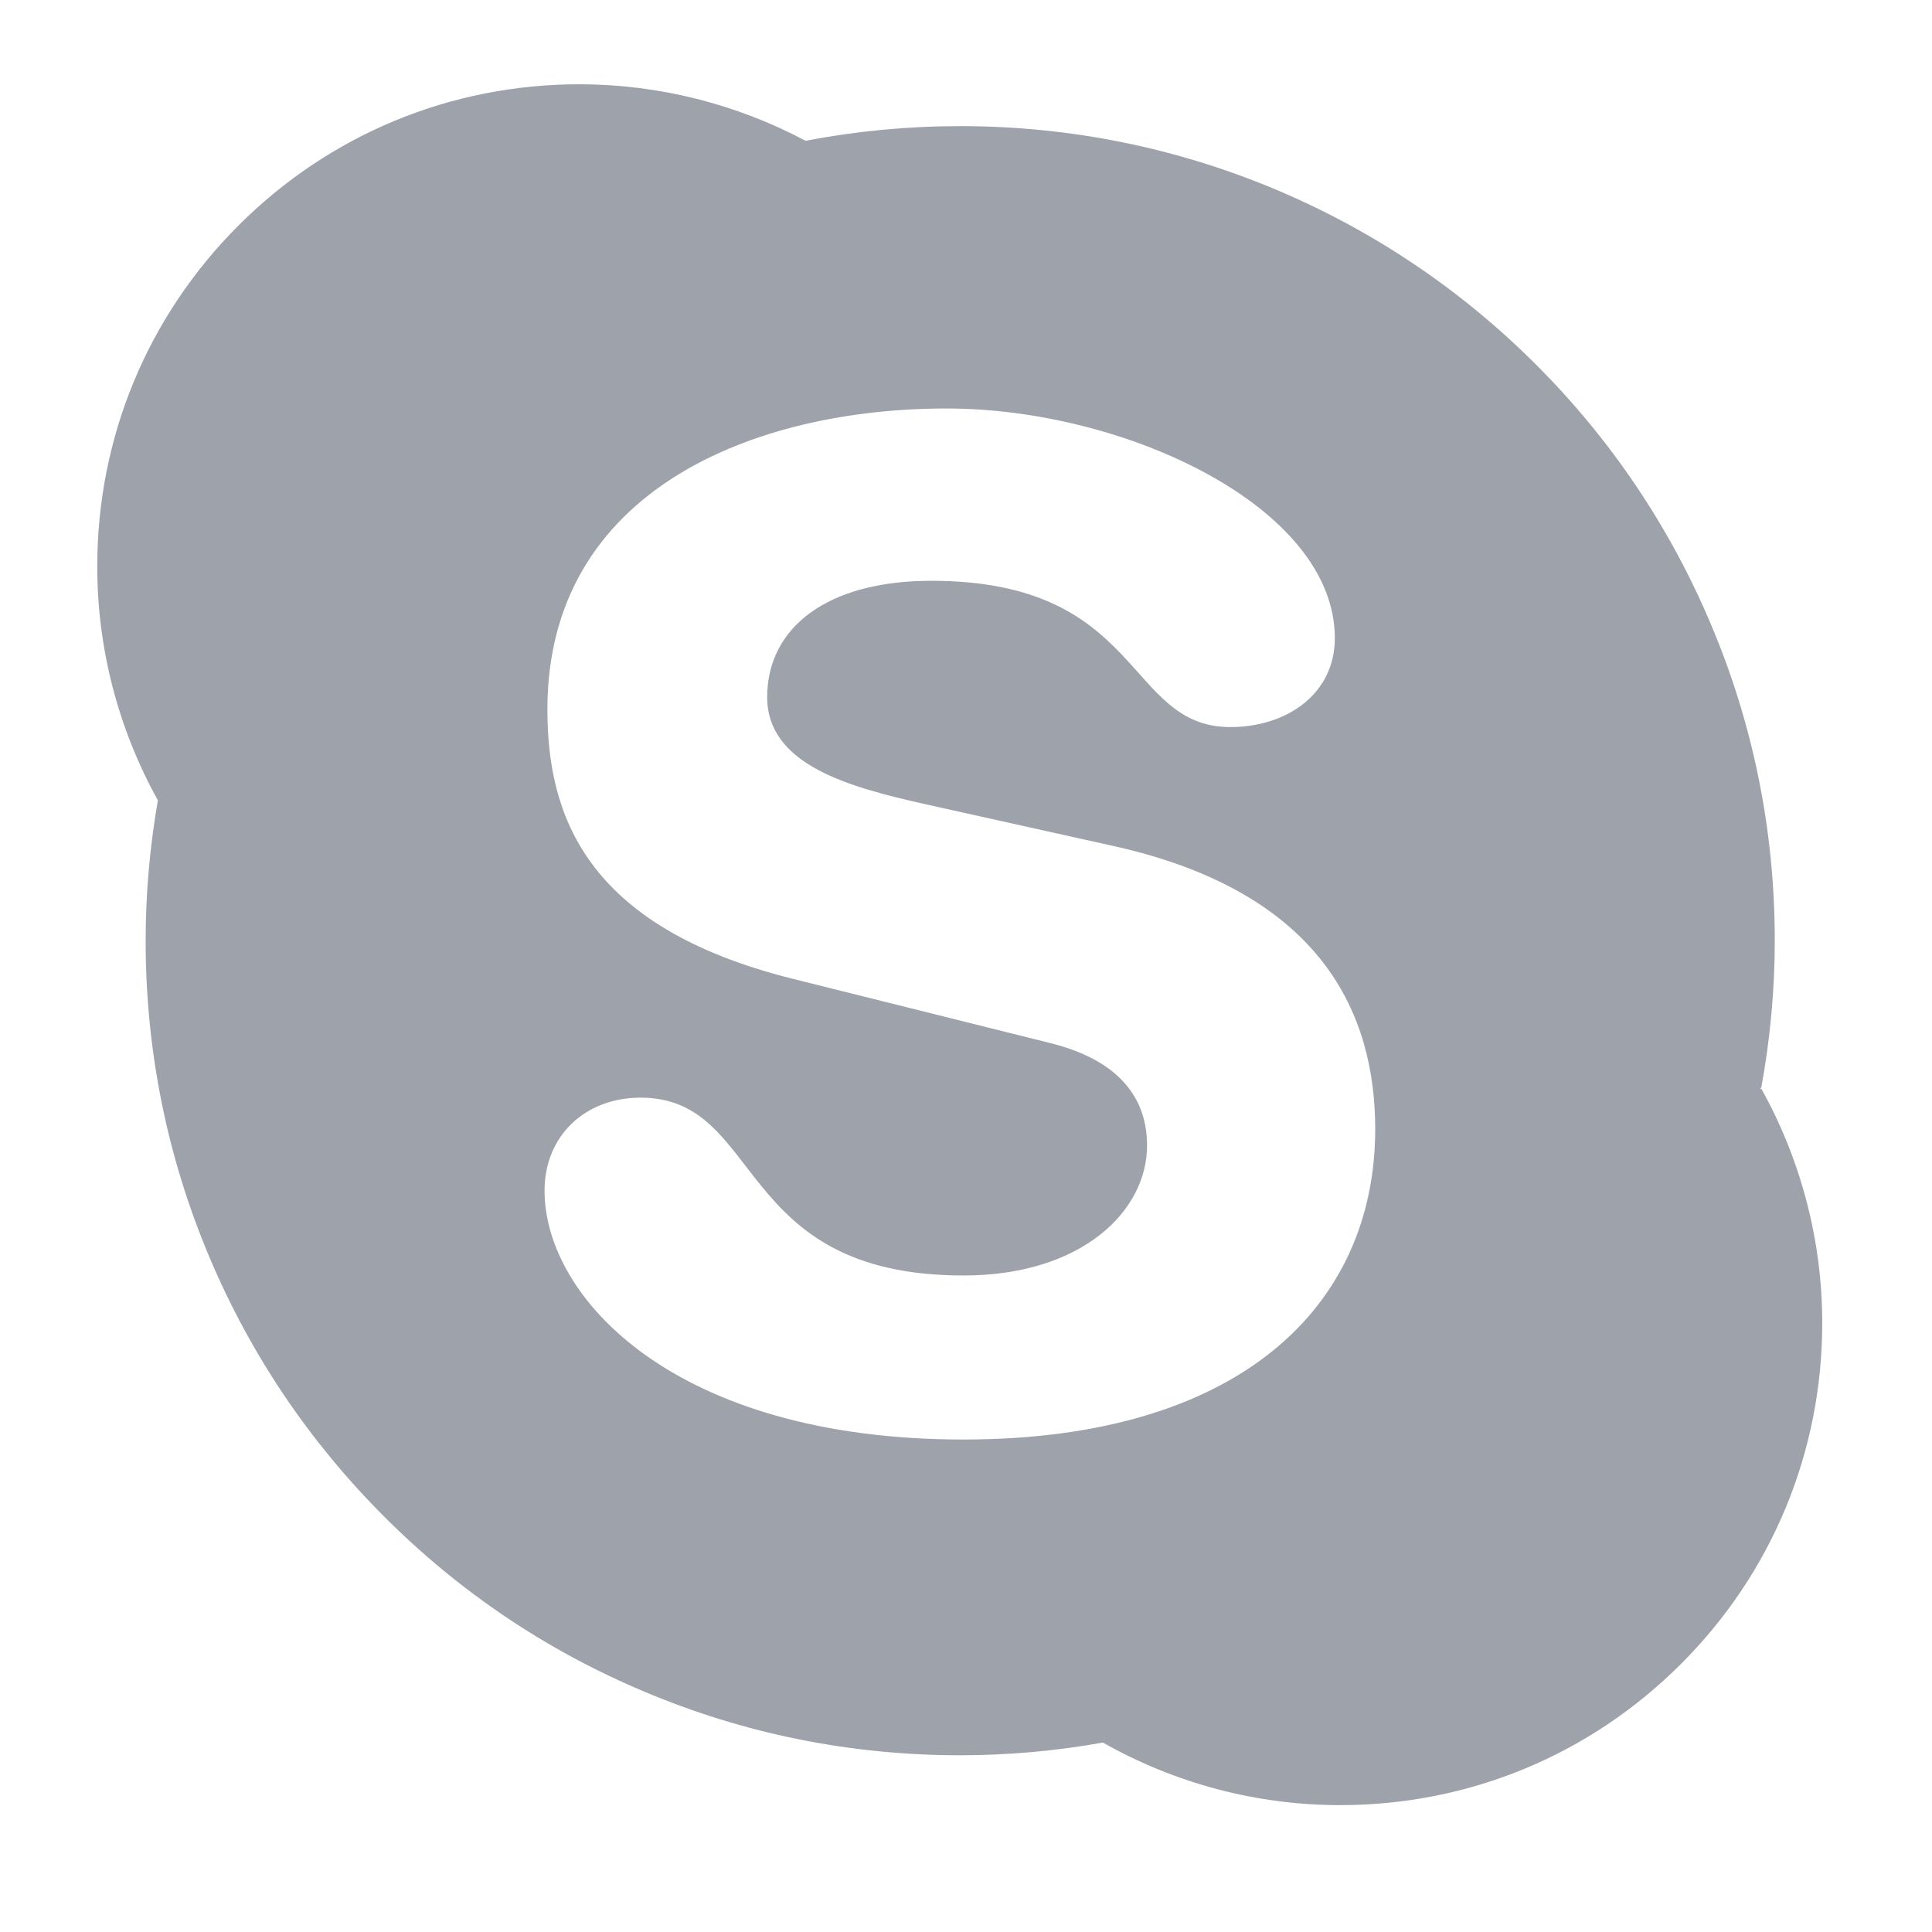 <svg width="28" height="28" viewBox="0 0 21 21" fill="#9EA2AA" xmlns="http://www.w3.org/2000/svg">
	<path d="M19.143 11.83C19.137 11.863 19.127 11.8 19.143 11.83C19.24 11.303 19.291 10.764 19.291 10.225C19.291 9.03 19.057 7.87 18.594 6.779C18.148 5.724 17.51 4.777 16.697 3.964C15.884 3.151 14.937 2.513 13.883 2.067C12.791 1.606 11.632 1.371 10.437 1.371C9.874 1.371 9.309 1.424 8.76 1.53C8.759 1.53 8.756 1.53 8.756 1.53C8.003 1.13 7.156 0.916 6.298 0.916C4.898 0.916 3.582 1.461 2.592 2.451C1.602 3.441 1.057 4.758 1.057 6.158C1.057 7.049 1.286 7.925 1.716 8.699C1.629 9.201 1.583 9.713 1.583 10.225C1.583 11.42 1.817 12.58 2.279 13.671C2.725 14.726 3.363 15.672 4.176 16.485C4.989 17.299 5.936 17.938 6.991 18.382C8.082 18.845 9.242 19.079 10.437 19.079C10.957 19.079 11.479 19.032 11.988 18.941C12.772 19.385 13.659 19.621 14.566 19.621C15.966 19.621 17.282 19.077 18.272 18.086C19.262 17.097 19.807 15.78 19.807 14.38C19.807 13.486 19.576 12.607 19.143 11.83ZM10.472 15.647C7.327 15.647 5.919 14.101 5.919 12.942C5.919 12.348 6.358 11.931 6.963 11.931C8.309 11.931 7.961 13.864 10.472 13.864C11.758 13.864 12.468 13.165 12.468 12.451C12.468 12.021 12.256 11.545 11.409 11.336L8.612 10.638C6.358 10.073 5.95 8.855 5.95 7.71C5.95 5.333 8.188 4.44 10.29 4.44C12.226 4.44 14.509 5.51 14.509 6.936C14.509 7.548 13.98 7.903 13.375 7.903C12.226 7.903 12.438 6.313 10.123 6.313C8.975 6.313 8.339 6.833 8.339 7.577C8.339 8.32 9.246 8.557 10.034 8.736L12.104 9.196C14.373 9.701 14.948 11.025 14.948 12.273C14.948 14.205 13.465 15.647 10.472 15.647Z"/>
</svg>